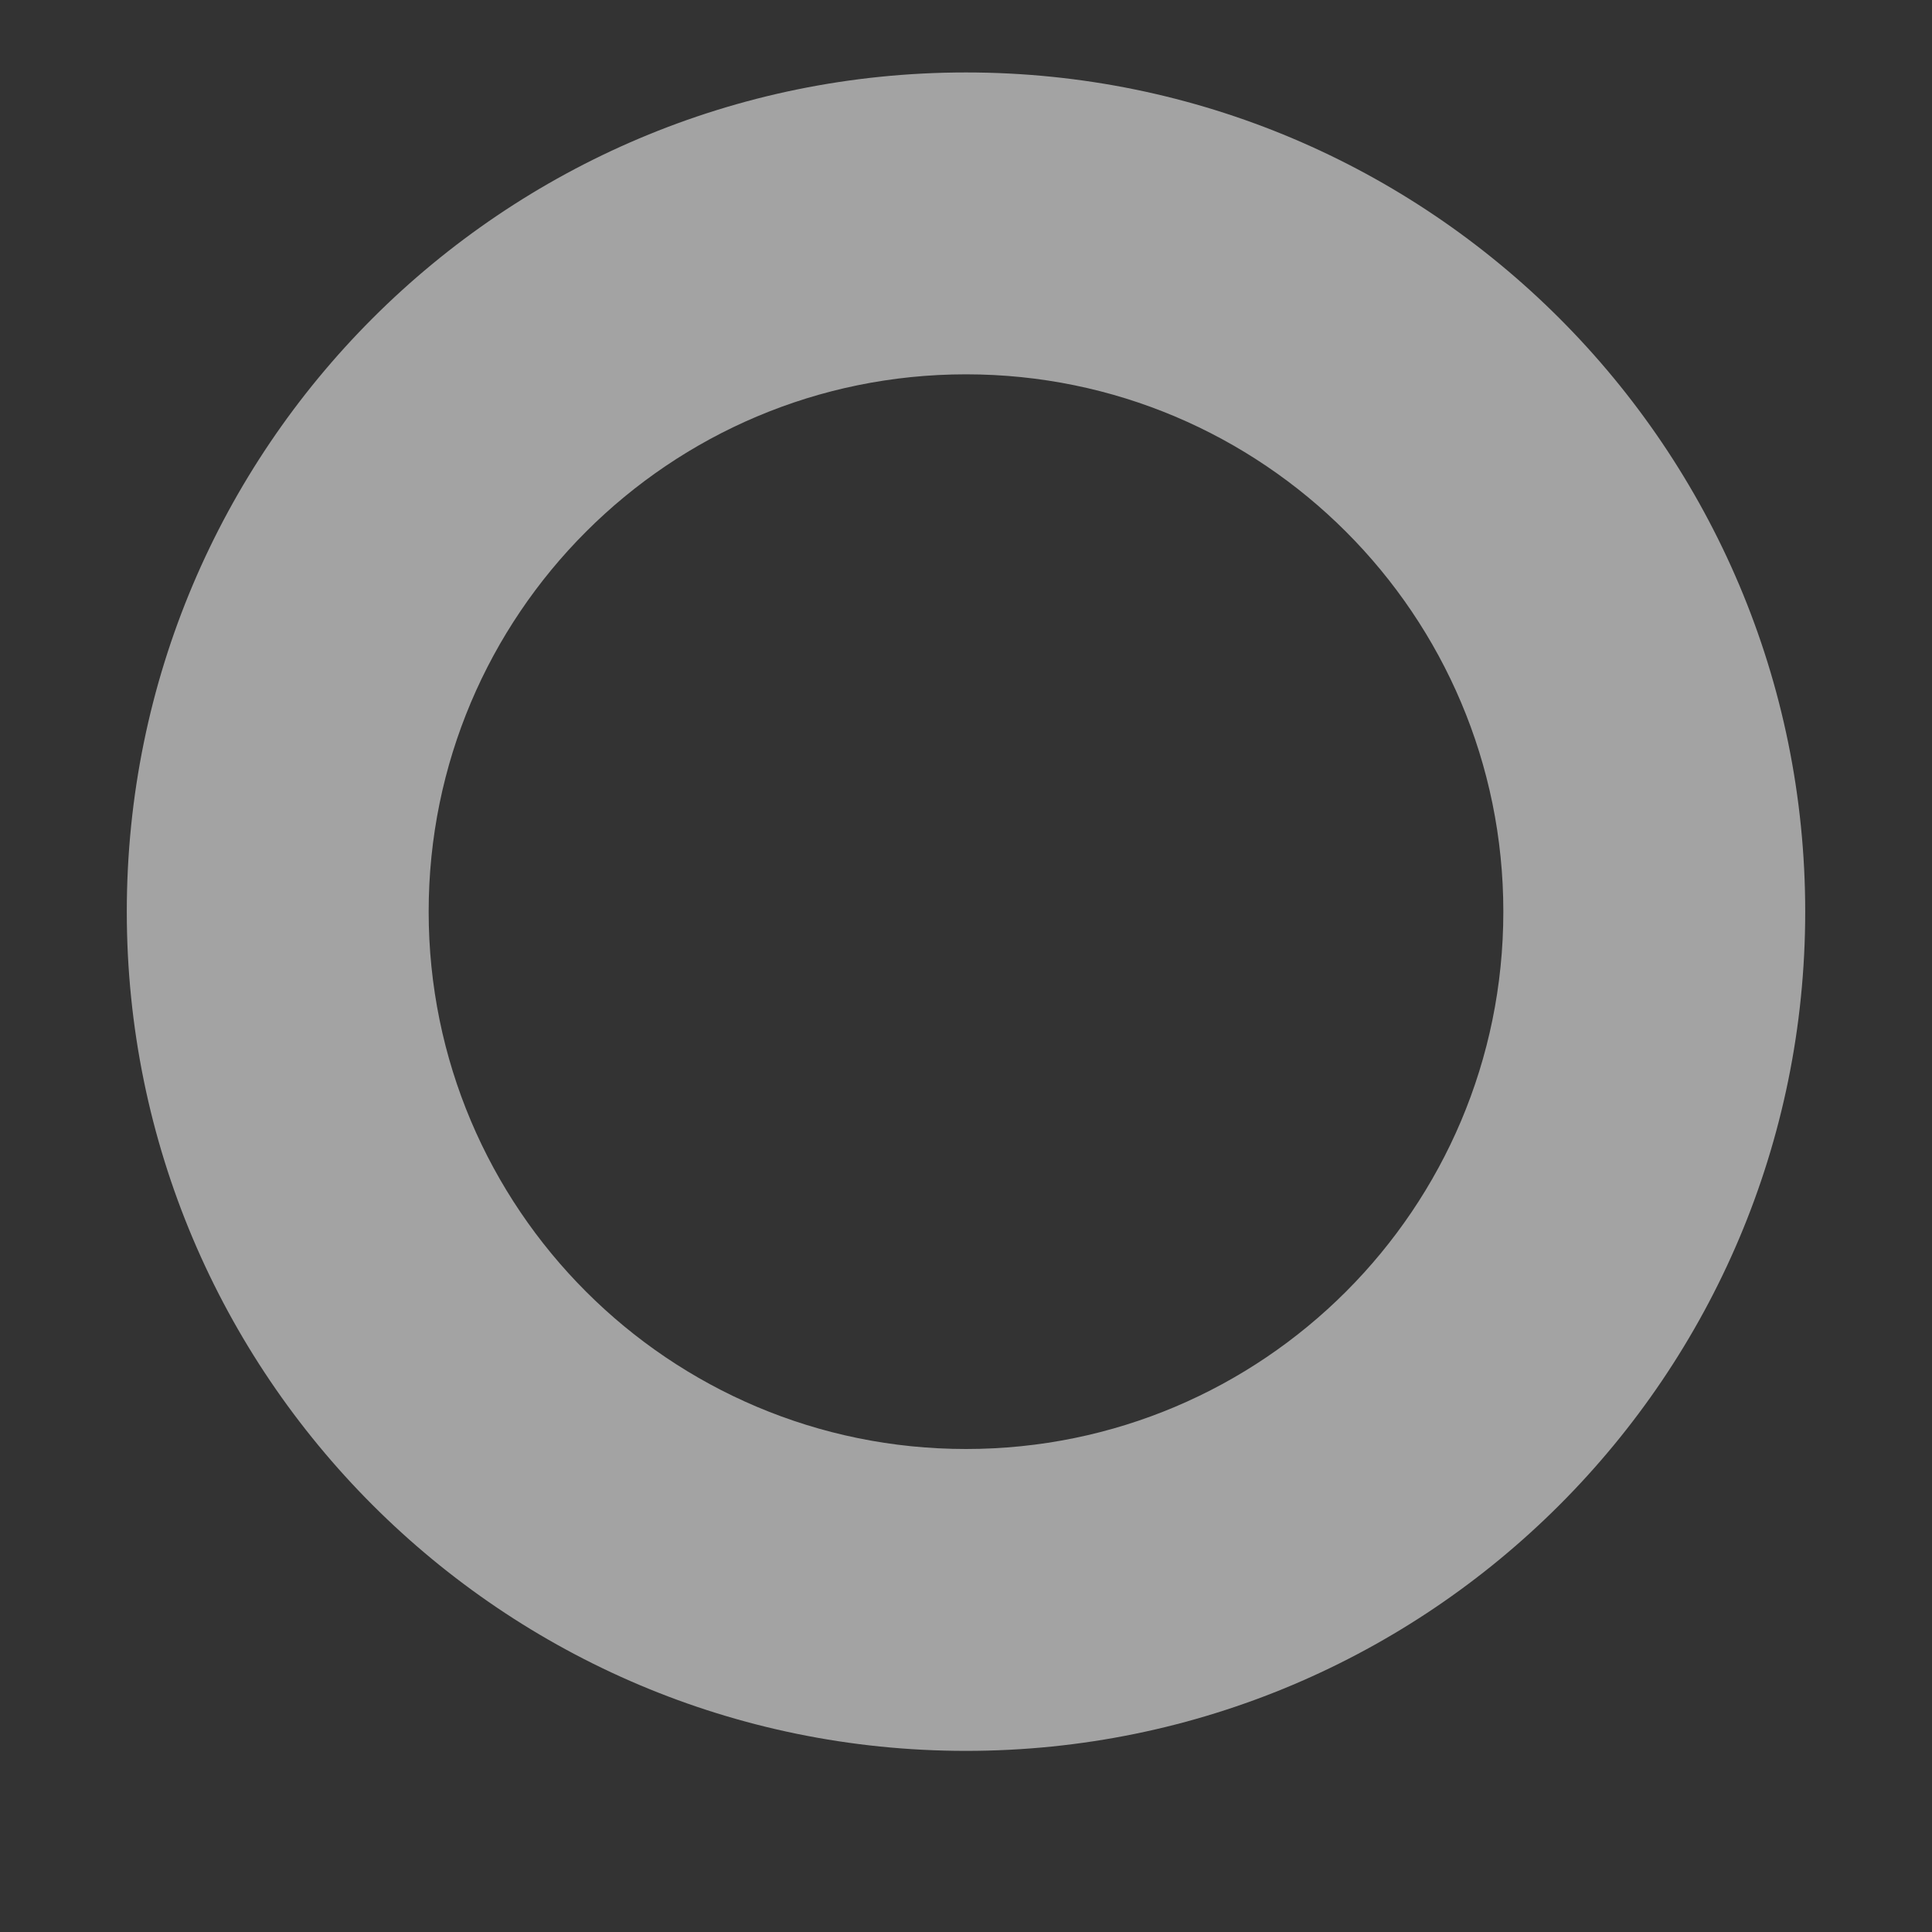 ﻿<?xml version="1.0" encoding="utf-8"?>
<svg version="1.1" xmlns:xlink="http://www.w3.org/1999/xlink" width="8px" height="8px" xmlns="http://www.w3.org/2000/svg">
  <rect width="100%" height="100%" fill="#333333" stroke="none"/>
  <g transform="matrix(1 0 0 1 -164 -566 )">
    <path d="M 4 0.3  C 5.919 0.3  7.475 1.856  7.475 3.775  C 7.475 5.694  5.919 7.25  4 7.25  C 2.081 7.25  0.525 5.694  0.525 3.775  C 0.525 1.856  2.081 0.3  4 0.3  Z M 4 6  C 5.229 6  6.225 5.004  6.225 3.775  C 6.225 2.546  5.229 1.55  4 1.55  C 2.771 1.55  1.775 2.546  1.775 3.775  C 1.775 5.004  2.771 6  4 6  Z " fill-rule="nonzero" fill="#ffffff" stroke="none" fill-opacity="0.549" transform="matrix(1 0 0 1 164 566 )" />
  </g>
</svg>